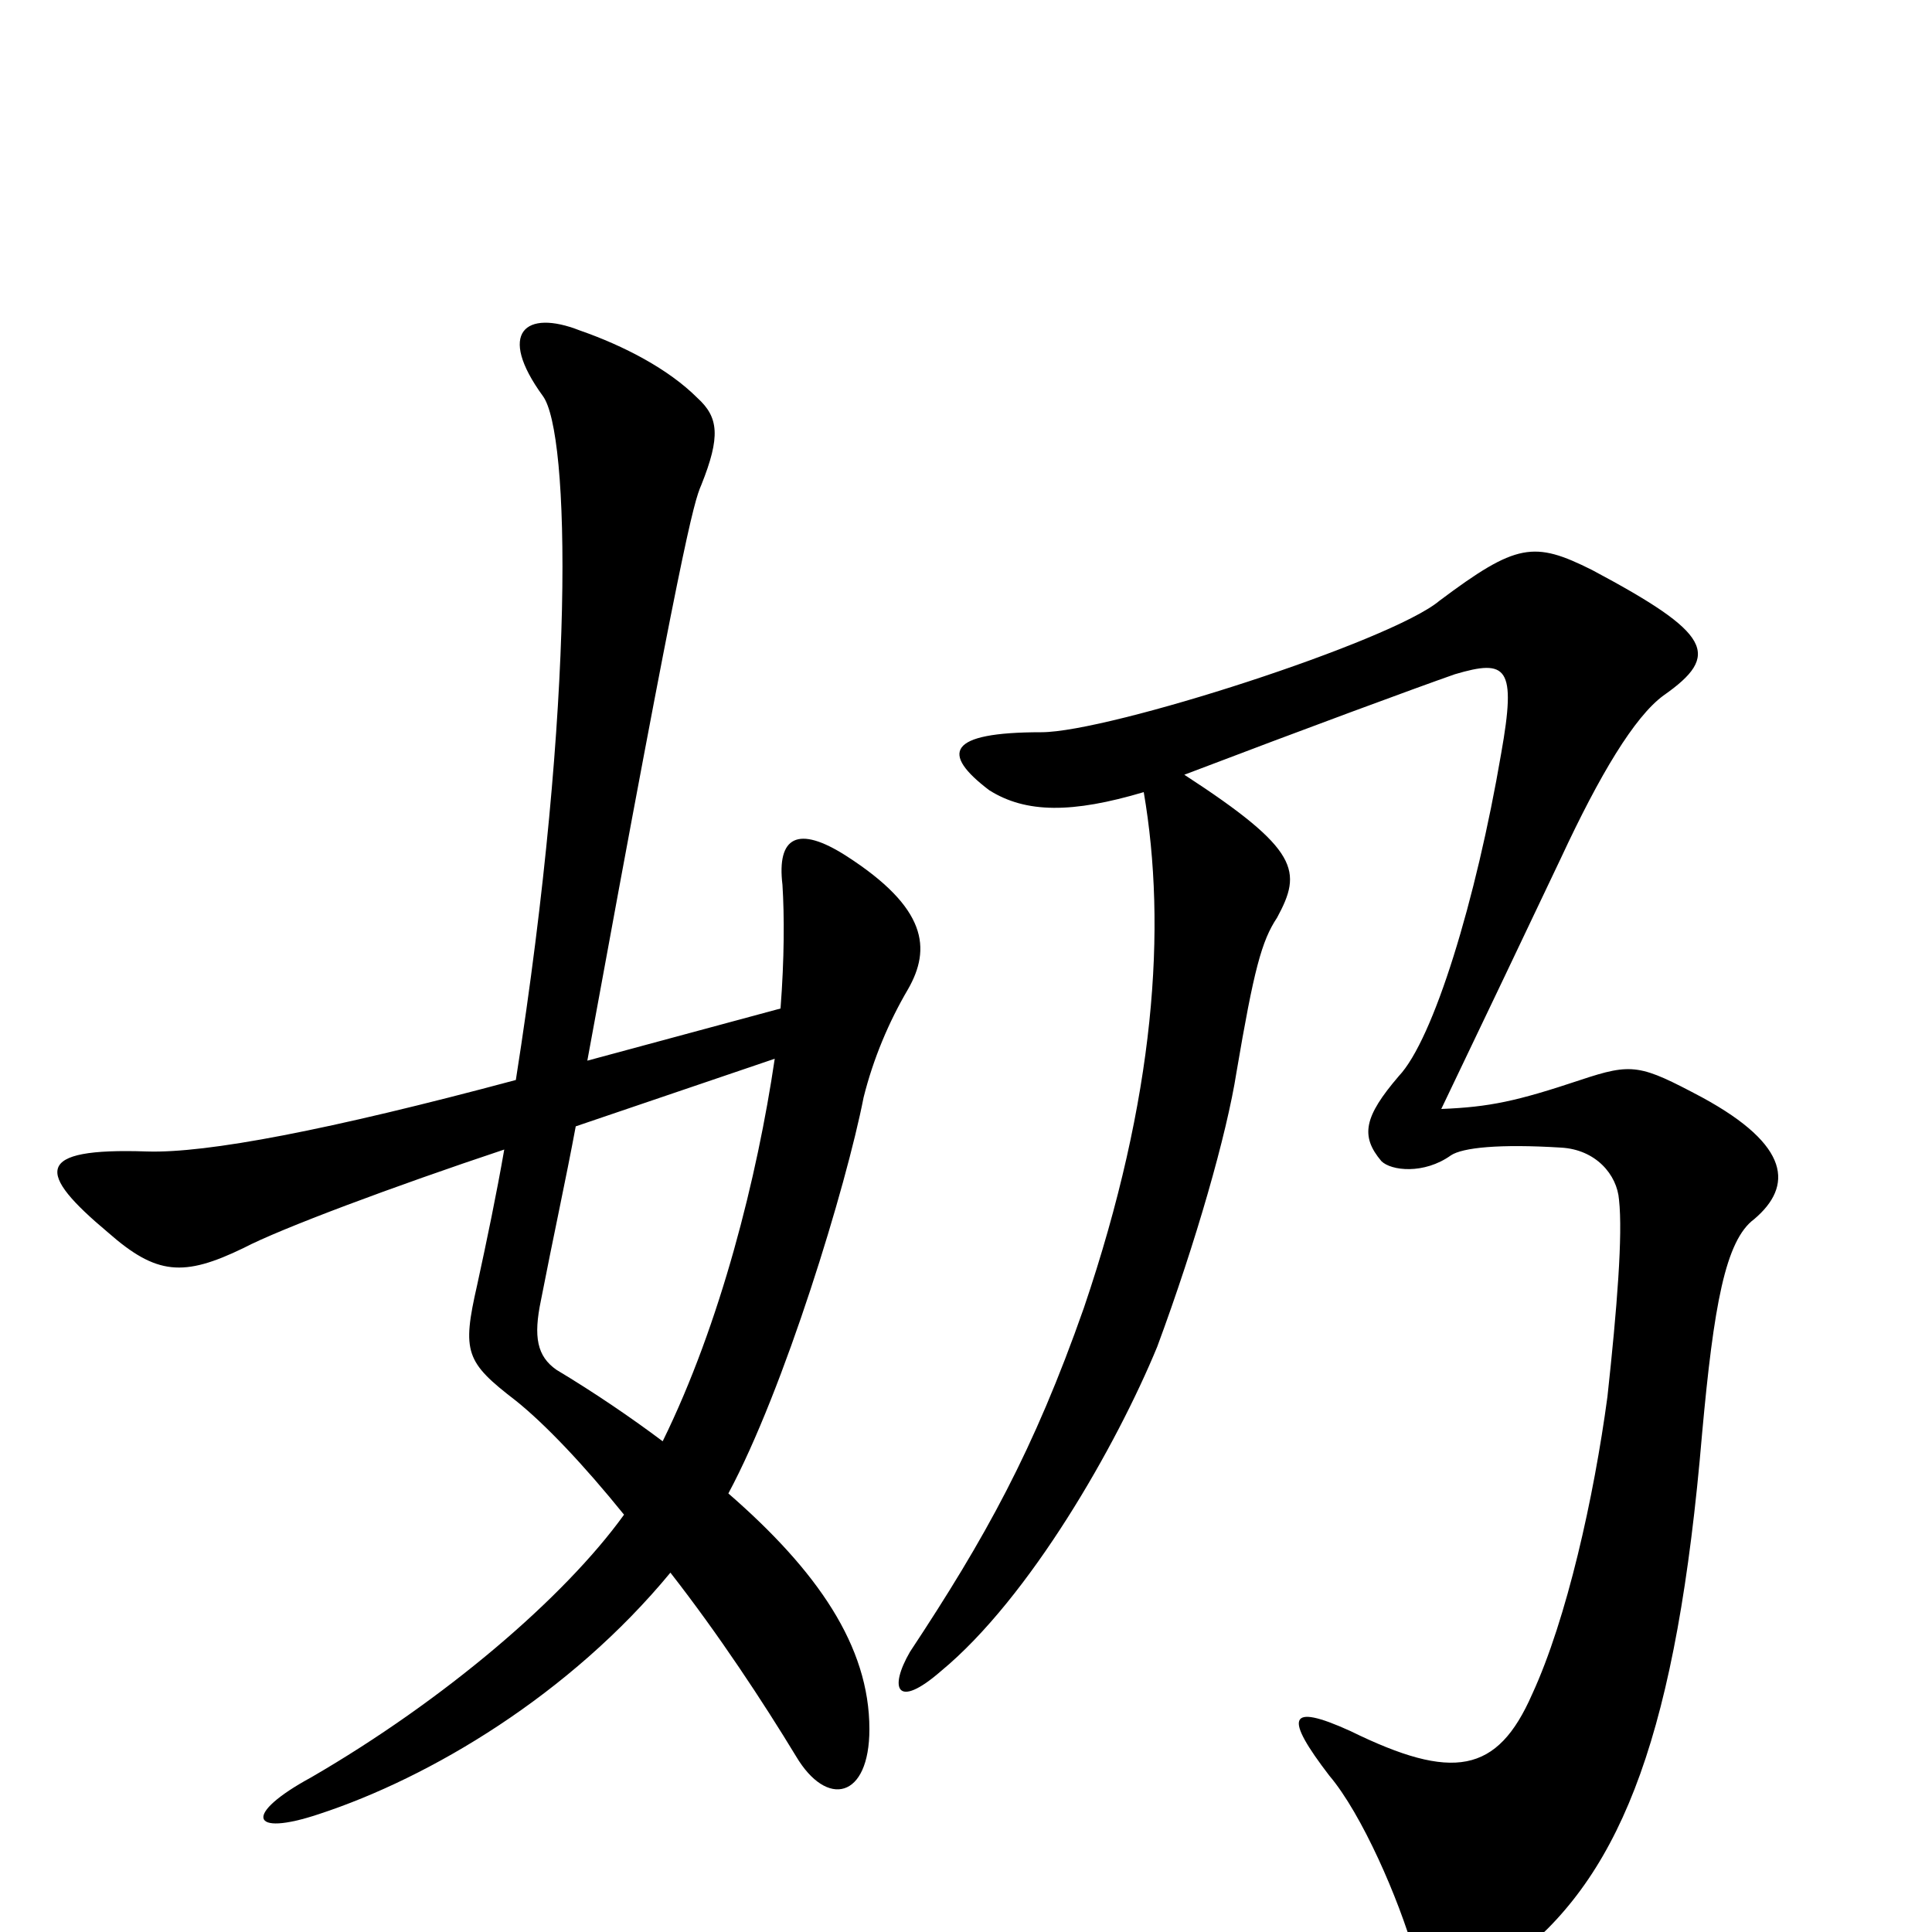 <svg xmlns="http://www.w3.org/2000/svg" viewBox="0 -1000 1000 1000">
	<path fill="#000000" d="M470 -488C482 -509 480 -530 438 -557C413 -573 402 -567 405 -542C406 -526 406 -504 404 -478L304 -451C353 -719 359 -740 363 -749C373 -774 372 -784 361 -794C346 -809 323 -821 300 -829C272 -840 257 -828 281 -795C295 -776 298 -638 267 -441C170 -415 107 -403 76 -404C17 -406 19 -393 56 -362C81 -340 95 -339 126 -354C145 -364 204 -386 261 -405C257 -382 252 -358 247 -335C239 -300 241 -295 267 -275C282 -263 302 -242 323 -216C292 -173 230 -120 161 -80C126 -61 129 -49 165 -61C223 -80 295 -123 347 -186C372 -154 395 -119 412 -91C428 -64 450 -69 450 -105C450 -148 423 -187 377 -227C406 -281 438 -386 447 -432C452 -452 460 -471 470 -488ZM908 -369C928 -386 927 -407 881 -432C849 -449 845 -450 818 -441C785 -430 771 -427 746 -426C769 -474 789 -516 808 -556C828 -599 846 -629 861 -640C891 -661 886 -672 824 -705C794 -720 785 -719 745 -689C720 -668 574 -621 539 -621C490 -621 487 -610 512 -591C531 -579 555 -579 592 -590C604 -520 598 -432 561 -323C535 -249 510 -204 471 -145C460 -126 464 -115 487 -135C533 -173 578 -252 599 -303C619 -357 635 -413 640 -445C649 -498 653 -513 661 -525C674 -549 673 -560 613 -599C676 -623 733 -644 753 -651C780 -659 785 -655 777 -610C764 -534 742 -462 724 -443C706 -422 704 -412 715 -399C720 -394 737 -392 751 -402C757 -406 776 -408 808 -406C826 -405 837 -392 838 -379C840 -361 837 -323 832 -277C825 -225 811 -162 793 -123C775 -82 752 -78 699 -104C666 -119 665 -111 688 -81C705 -61 724 -17 732 11C738 34 753 38 787 11C840 -32 868 -104 881 -258C887 -324 893 -358 908 -369ZM401 -452C392 -391 373 -315 343 -254C327 -266 308 -279 288 -291C278 -298 276 -308 280 -327C286 -358 293 -390 298 -417Z"/>
</svg>